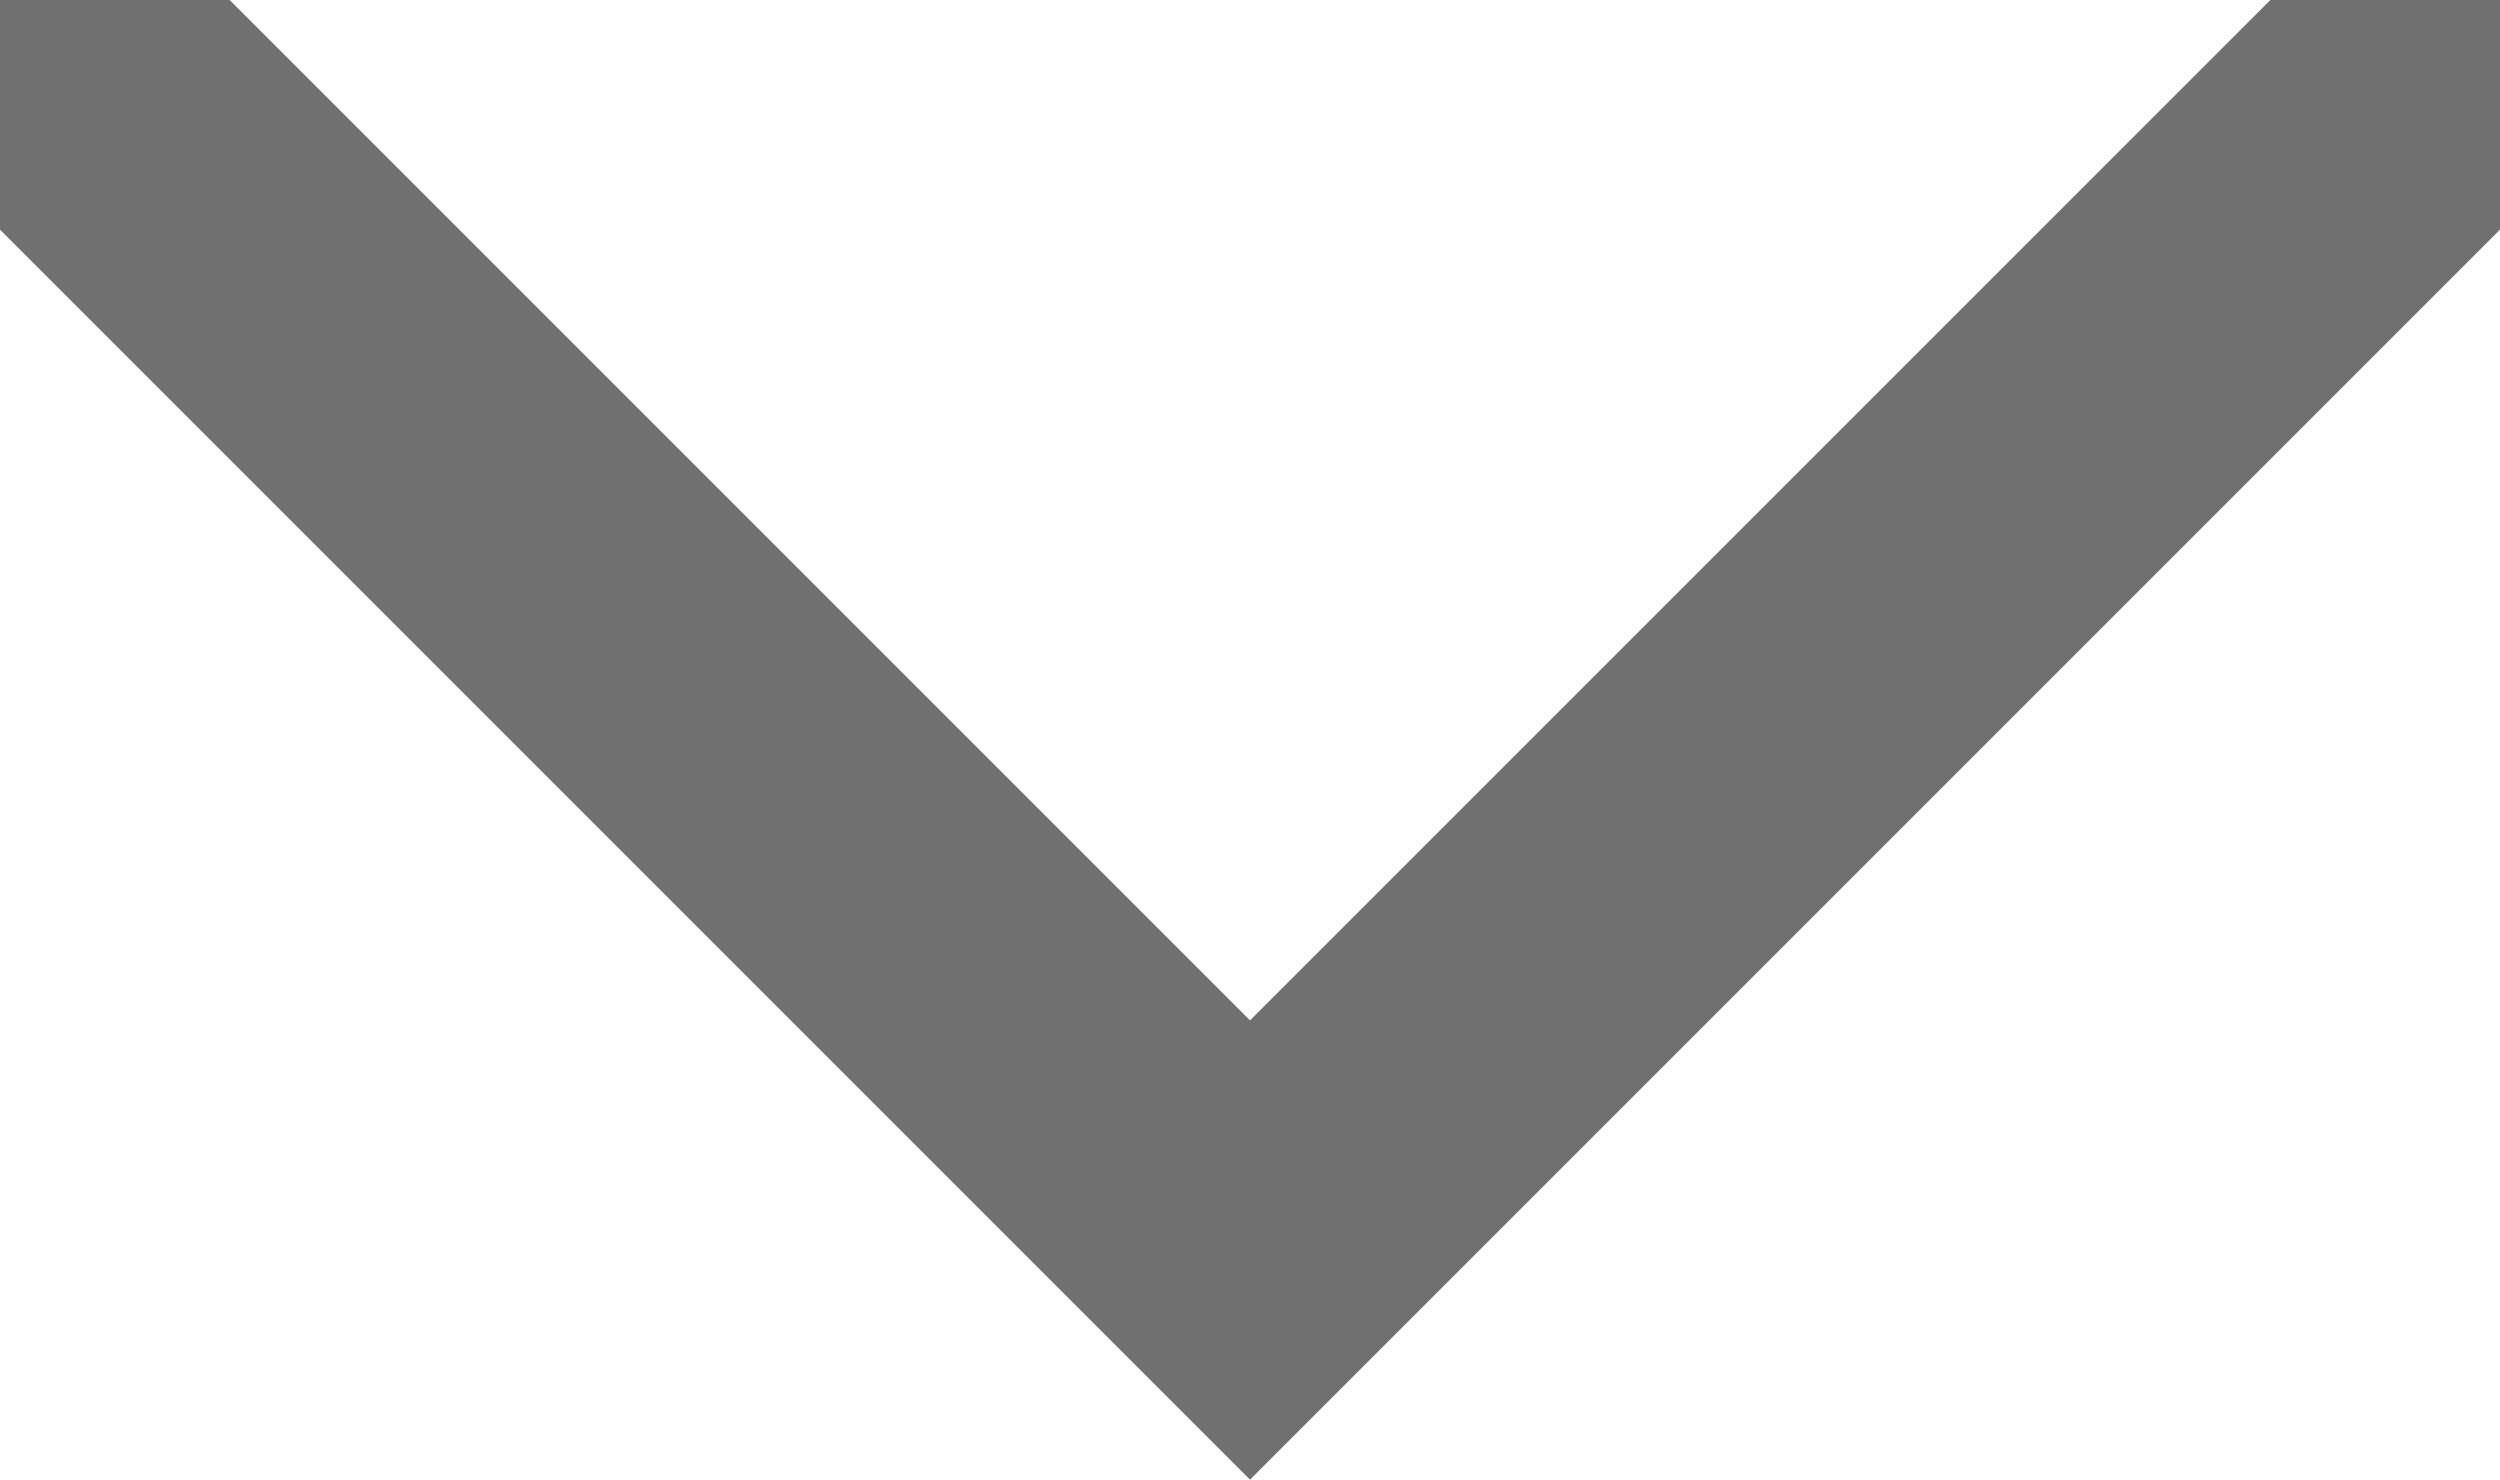 <svg xmlns="http://www.w3.org/2000/svg" width="15.396" height="9.113" viewBox="0 0 15.396 9.113">
  <path id="up-btn" d="M4896.518,2256.564l6.991,6.991,6.991-6.991" transform="translate(-4895.811 -2255.857)" fill="none" stroke="#707070" stroke-linecap="round" stroke-width="2"/>
</svg>
